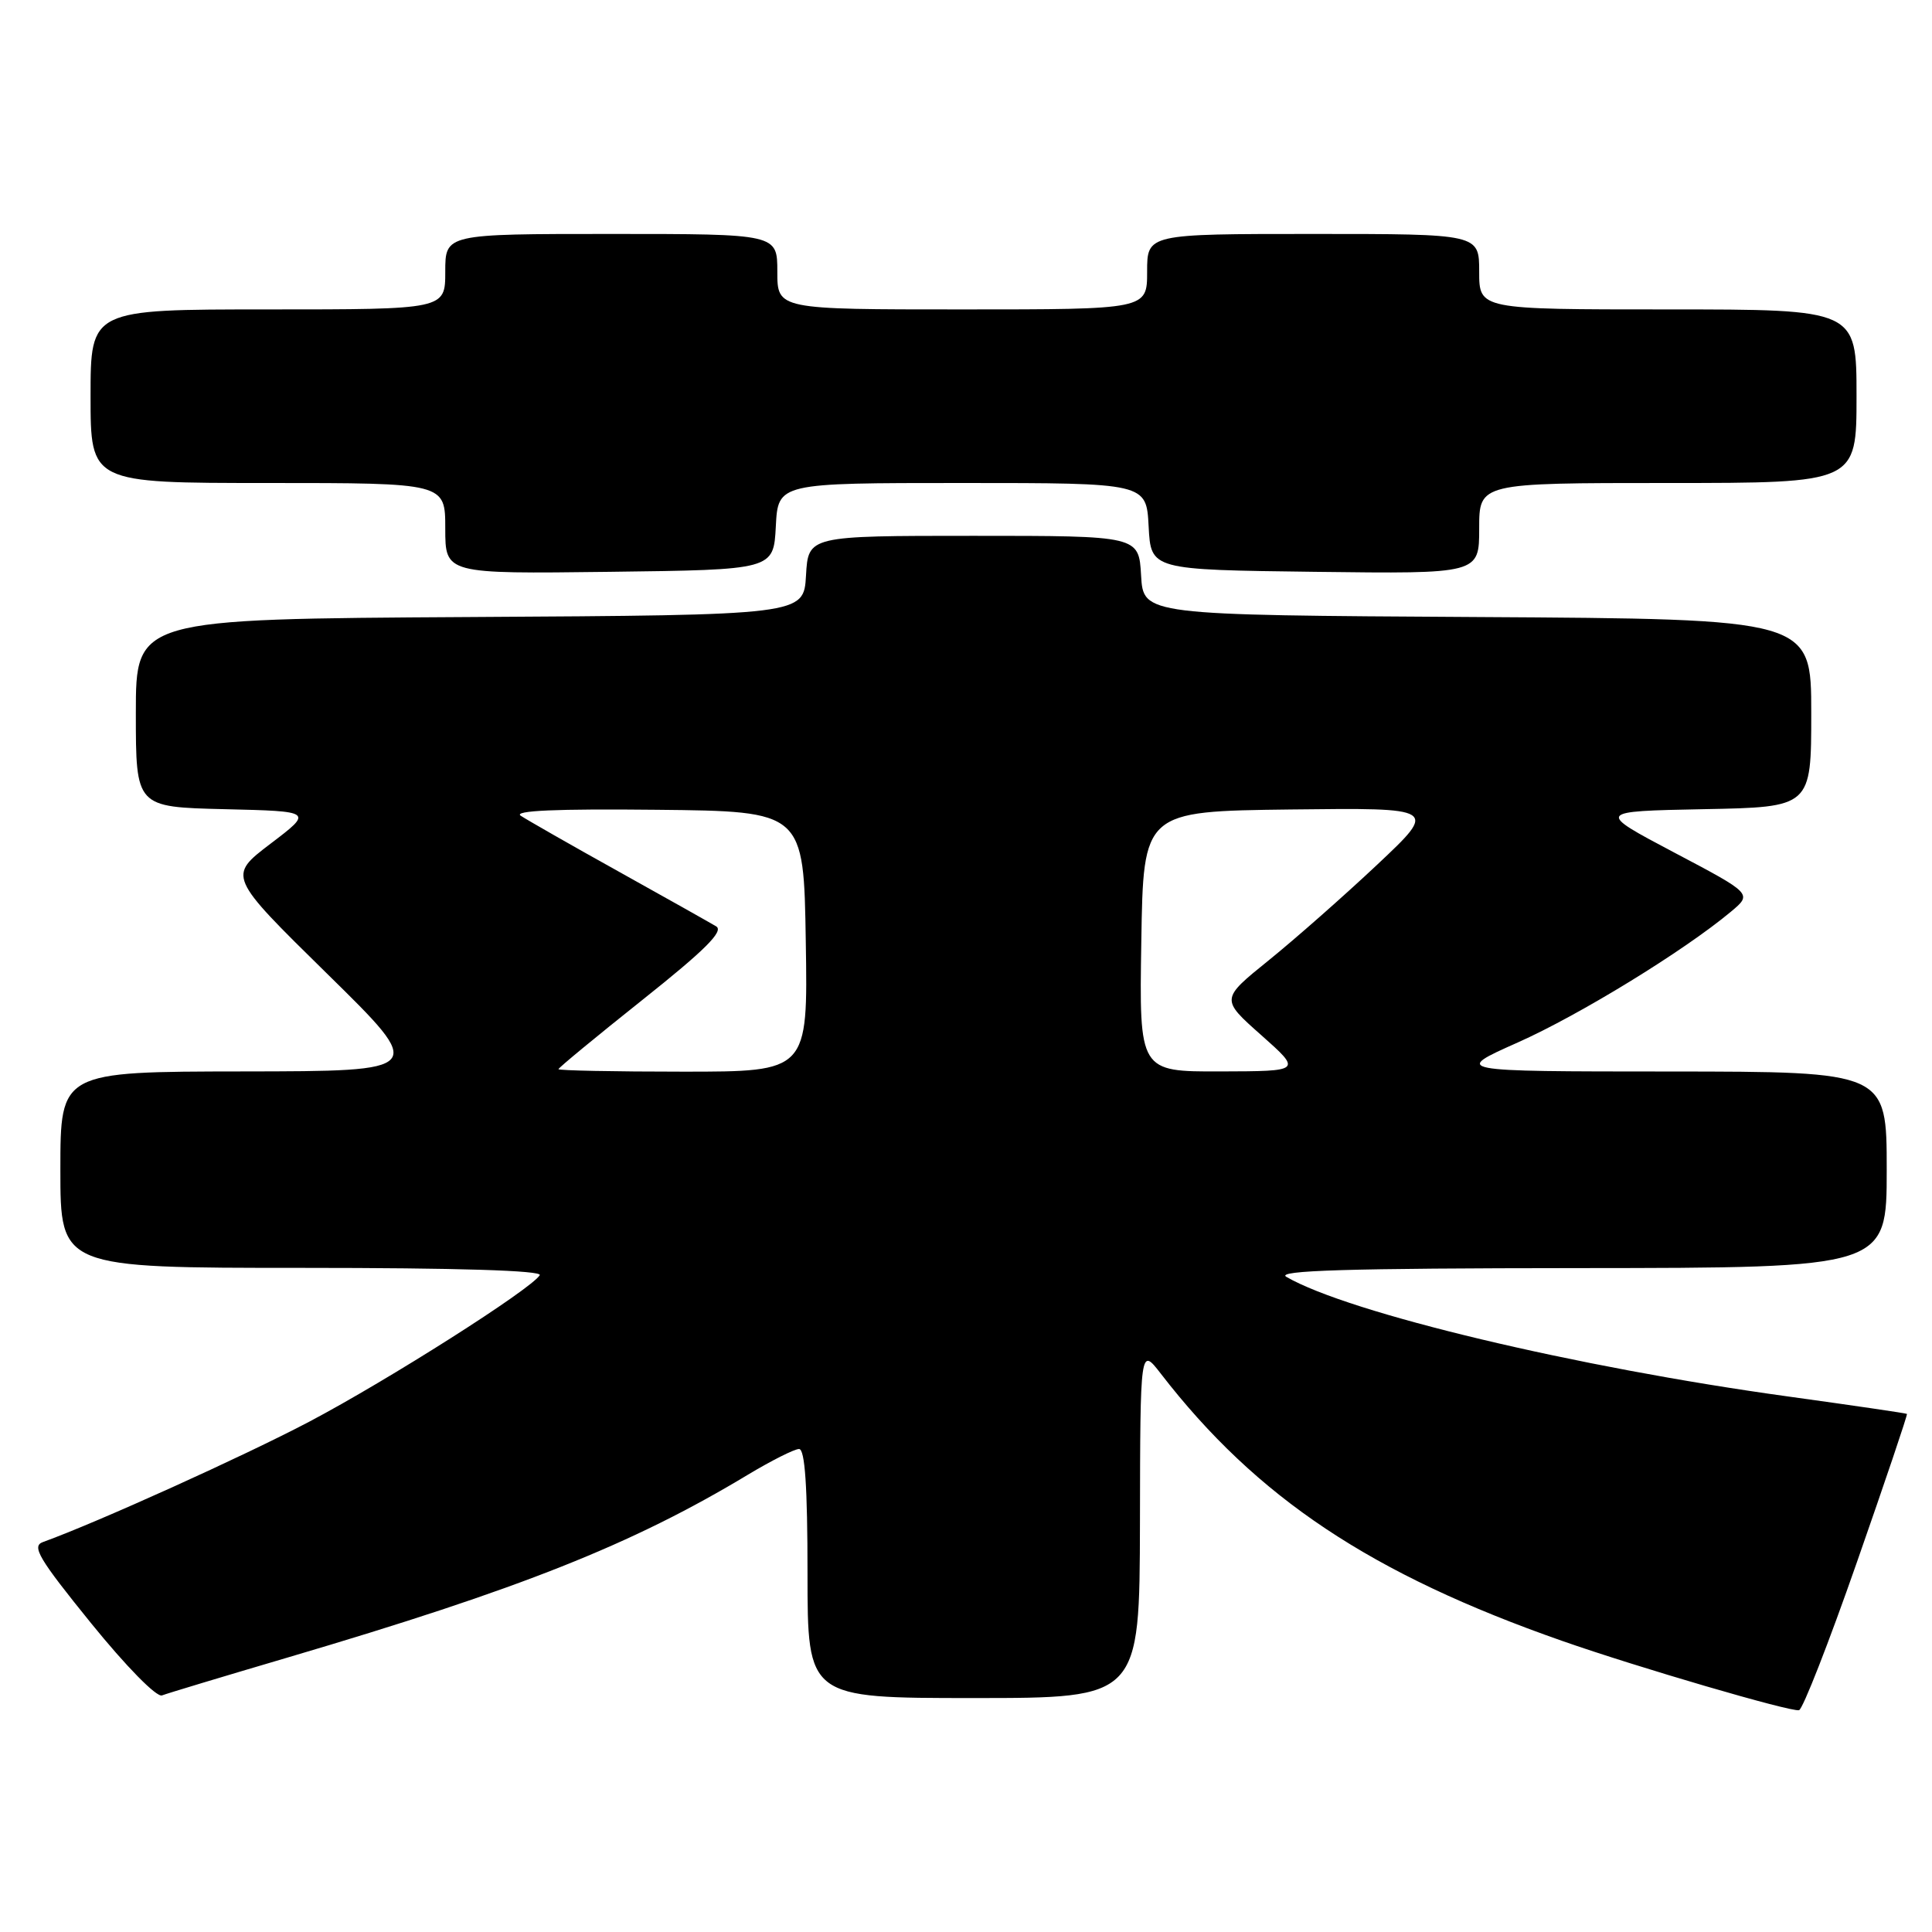 <?xml version="1.0" encoding="UTF-8" standalone="no"?>
<!DOCTYPE svg PUBLIC "-//W3C//DTD SVG 1.1//EN" "http://www.w3.org/Graphics/SVG/1.1/DTD/svg11.dtd" >
<svg xmlns="http://www.w3.org/2000/svg" xmlns:xlink="http://www.w3.org/1999/xlink" version="1.1" viewBox="0 0 256 256">
 <g >
 <path fill="currentColor"
d=" M 246.06 206.97 C 249.80 196.27 252.78 187.45 252.68 187.35 C 252.58 187.26 245.53 186.23 237.00 185.05 C 208.89 181.18 178.73 173.99 170.45 169.19 C 168.98 168.34 178.49 168.05 209.25 168.03 C 250.00 168.00 250.00 168.00 250.00 155.00 C 250.00 142.00 250.00 142.00 221.25 141.98 C 192.50 141.97 192.50 141.97 201.12 138.13 C 209.29 134.49 223.12 126.01 229.35 120.81 C 232.20 118.43 232.20 118.43 221.85 112.97 C 211.50 107.50 211.50 107.50 225.75 107.22 C 240.00 106.95 240.00 106.95 240.00 94.48 C 240.00 82.02 240.00 82.02 195.75 81.76 C 151.50 81.50 151.50 81.50 151.20 76.25 C 150.90 71.00 150.90 71.00 129.00 71.00 C 107.10 71.00 107.10 71.00 106.80 76.25 C 106.50 81.50 106.50 81.50 62.25 81.76 C 18.00 82.02 18.00 82.02 18.00 94.48 C 18.00 106.94 18.00 106.94 29.75 107.22 C 41.50 107.50 41.50 107.50 35.84 111.80 C 30.19 116.10 30.19 116.10 43.34 129.02 C 56.50 141.94 56.50 141.94 32.25 141.97 C 8.00 142.00 8.00 142.00 8.00 155.00 C 8.00 168.00 8.00 168.00 40.06 168.00 C 60.62 168.00 71.90 168.35 71.52 168.97 C 70.36 170.84 51.44 182.86 41.00 188.37 C 32.28 192.96 12.86 201.74 5.69 204.33 C 4.16 204.88 5.12 206.50 12.05 215.06 C 16.72 220.82 20.75 224.93 21.47 224.65 C 22.16 224.38 29.67 222.12 38.15 219.62 C 68.96 210.53 83.73 204.67 99.13 195.39 C 102.23 193.53 105.27 192.00 105.88 192.00 C 106.66 192.00 107.00 197.00 107.00 208.50 C 107.00 225.00 107.00 225.00 129.00 225.00 C 151.00 225.00 151.00 225.00 151.05 201.75 C 151.09 178.50 151.09 178.50 153.80 182.00 C 166.51 198.46 181.68 208.57 207.00 217.43 C 216.96 220.92 237.27 226.86 238.38 226.61 C 238.87 226.50 242.33 217.66 246.06 206.97 Z  M 102.80 69.75 C 103.10 64.00 103.10 64.00 127.50 64.00 C 151.90 64.00 151.90 64.00 152.20 69.75 C 152.50 75.50 152.50 75.50 174.25 75.77 C 196.00 76.04 196.00 76.04 196.00 70.02 C 196.00 64.00 196.00 64.00 221.00 64.00 C 246.00 64.00 246.00 64.00 246.00 52.50 C 246.00 41.00 246.00 41.00 221.00 41.00 C 196.00 41.00 196.00 41.00 196.00 36.00 C 196.00 31.00 196.00 31.00 174.00 31.00 C 152.00 31.00 152.00 31.00 152.00 36.00 C 152.00 41.00 152.00 41.00 127.50 41.00 C 103.00 41.00 103.00 41.00 103.00 36.00 C 103.00 31.00 103.00 31.00 81.00 31.00 C 59.00 31.00 59.00 31.00 59.00 36.00 C 59.00 41.00 59.00 41.00 35.50 41.00 C 12.00 41.00 12.00 41.00 12.00 52.50 C 12.00 64.00 12.00 64.00 35.50 64.00 C 59.00 64.00 59.00 64.00 59.00 70.02 C 59.00 76.04 59.00 76.04 80.75 75.77 C 102.50 75.50 102.50 75.50 102.80 69.75 Z  M 74.00 141.67 C 74.00 141.49 79.02 137.35 85.15 132.47 C 93.41 125.90 95.94 123.38 94.90 122.75 C 94.13 122.29 88.33 119.02 82.00 115.50 C 75.67 111.98 69.83 108.64 69.00 108.09 C 67.98 107.41 73.72 107.16 87.00 107.30 C 106.50 107.50 106.50 107.50 106.77 124.75 C 107.05 142.00 107.05 142.00 90.52 142.00 C 81.44 142.00 74.00 141.85 74.00 141.67 Z  M 151.23 124.75 C 151.50 107.50 151.50 107.50 171.00 107.26 C 190.50 107.03 190.50 107.03 182.50 114.56 C 178.10 118.70 171.63 124.40 168.12 127.24 C 161.74 132.39 161.74 132.39 167.12 137.16 C 172.50 141.94 172.50 141.94 161.73 141.97 C 150.95 142.00 150.95 142.00 151.23 124.75 Z "/>
</g>
</svg>